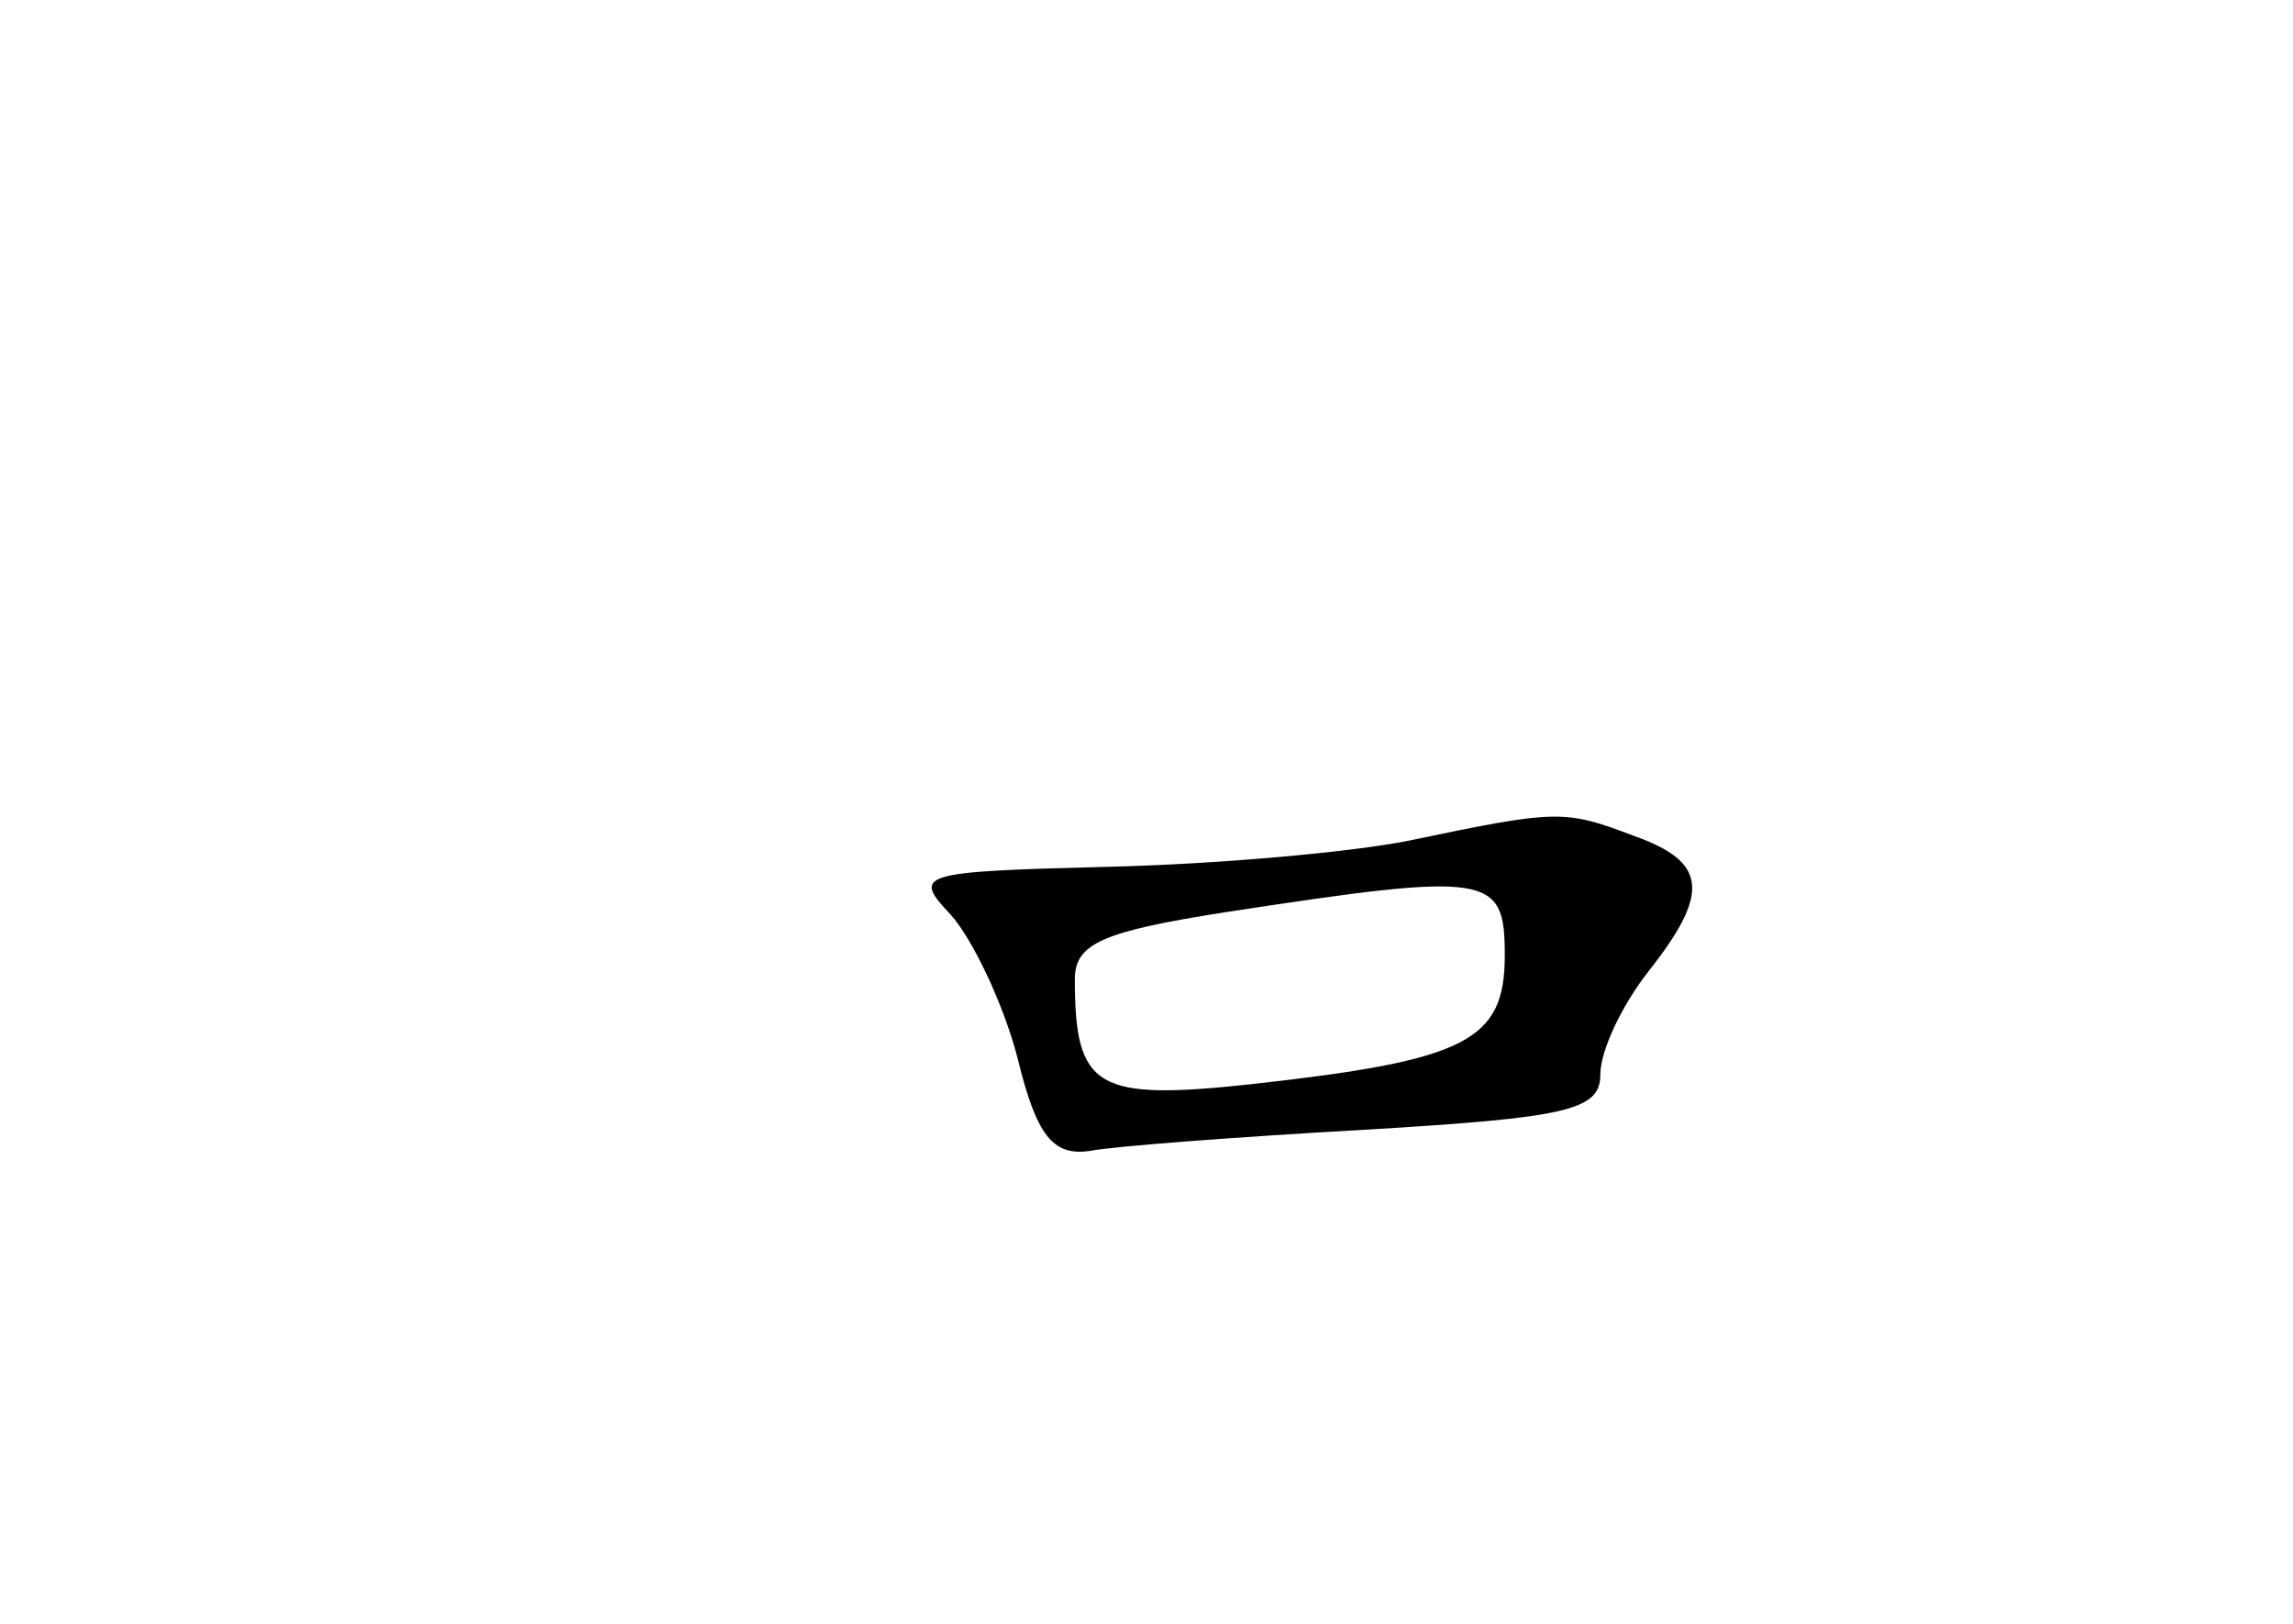 <?xml version="1.0" standalone="no"?>
<!DOCTYPE svg PUBLIC "-//W3C//DTD SVG 20010904//EN"
 "http://www.w3.org/TR/2001/REC-SVG-20010904/DTD/svg10.dtd">
<svg version="1.0" xmlns="http://www.w3.org/2000/svg"
 width="96pt" height="68pt" viewBox="0 0 96 68"
 preserveAspectRatio="xMidYMid meet">
<g transform="translate(0,68) scale(0.1,-0.1)"
fill="#000000" stroke="none">
<path d="M590 328 c-25 -5 -82 -10 -127 -11 -79 -2 -81 -3 -65 -20 9 -10 22
-37 28 -60 8 -33 15 -41 30 -39 10 2 63 6 117 9 83 5 97 8 97 23 0 10 9 29 20
43 26 33 25 46 -6 57 -29 11 -32 11 -94 -2z m40 -48 c0 -36 -16 -44 -106 -54
-65 -7 -74 -2 -74 44 0 15 12 20 63 28 111 17 117 16 117 -18z"/>
</g>
</svg>
